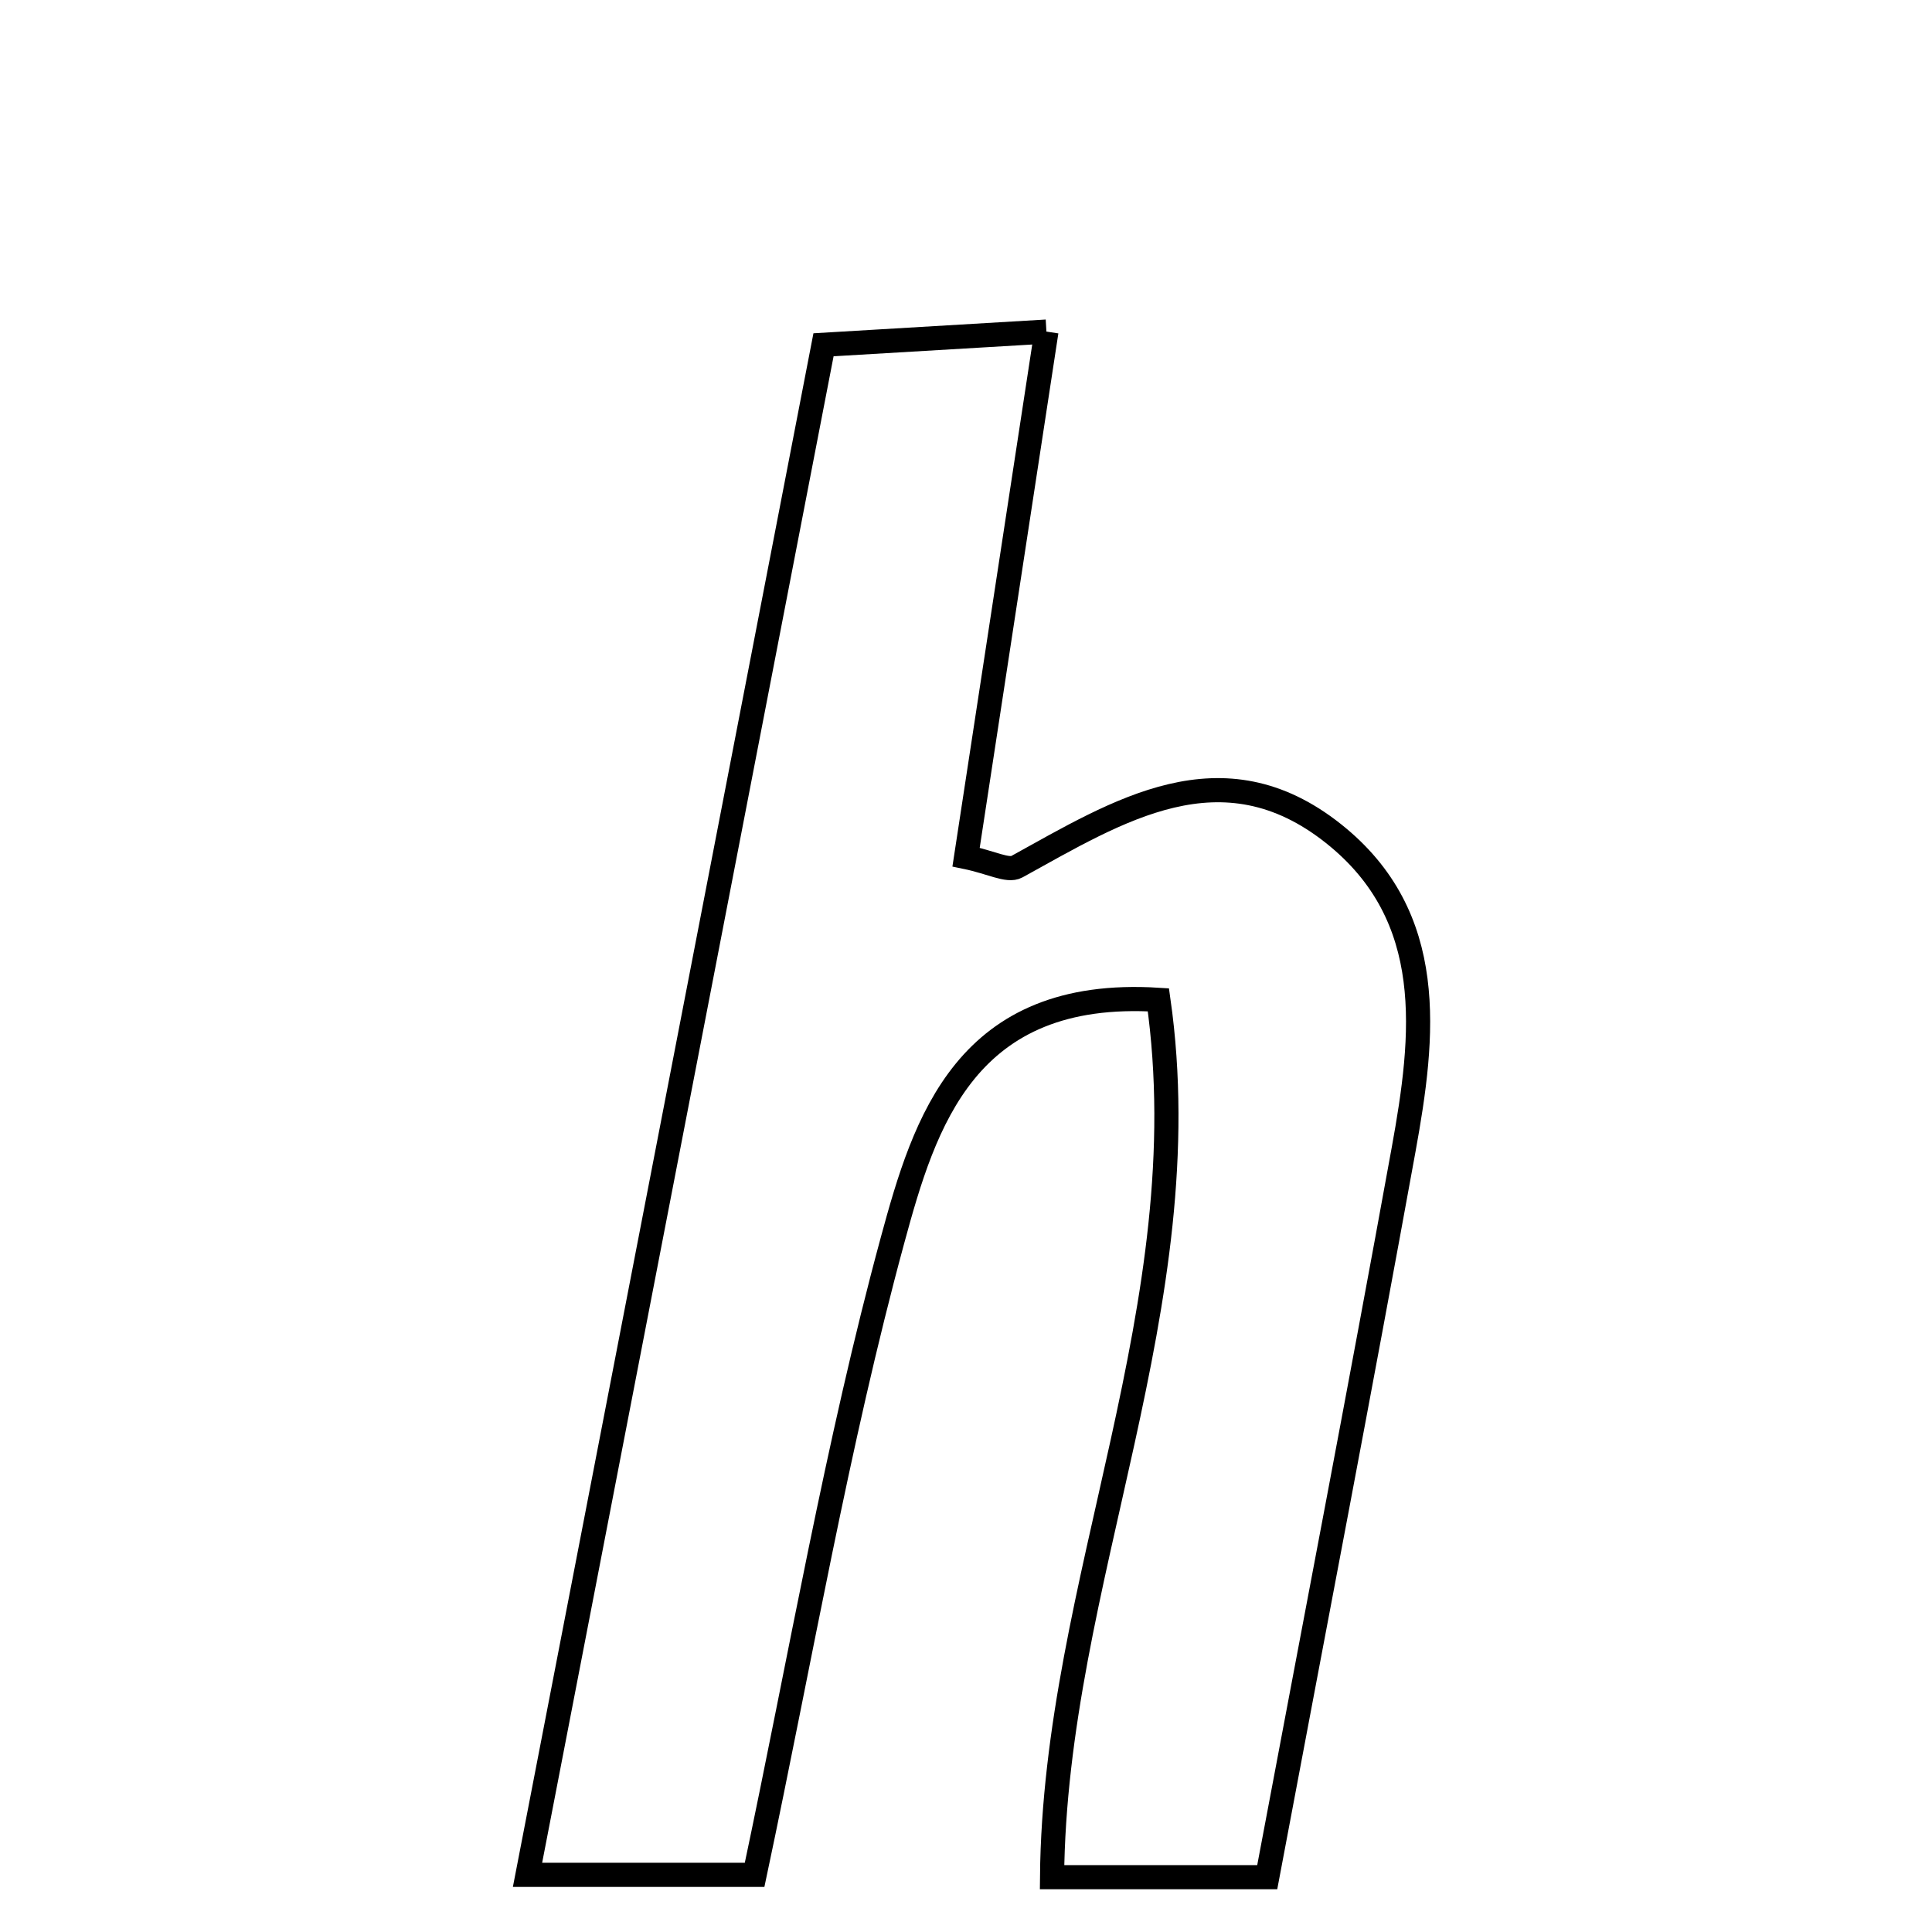 <svg xmlns="http://www.w3.org/2000/svg" viewBox="0.0 0.0 24.0 24.0" height="200px" width="200px"><path fill="none" stroke="black" stroke-width=".3" stroke-opacity="1.0"  filling="0" d="M12.999 4.119 C12.642 6.457 12.321 8.557 12.001 10.647 C12.311 10.711 12.52 10.828 12.631 10.767 C13.892 10.072 15.178 9.252 16.566 10.356 C17.863 11.387 17.694 12.862 17.436 14.282 C16.896 17.256 16.324 20.224 15.742 23.319 C14.797 23.319 13.988 23.319 13.069 23.319 C13.101 19.652 14.93 16.214 14.39 12.42 C11.994 12.269 11.486 13.941 11.088 15.404 C10.396 17.951 9.952 20.565 9.374 23.29 C8.424 23.29 7.544 23.29 6.553 23.29 C7.792 16.885 8.994 10.677 10.23 4.283 C11.096 4.231 11.892 4.184 12.999 4.119"></path></svg>